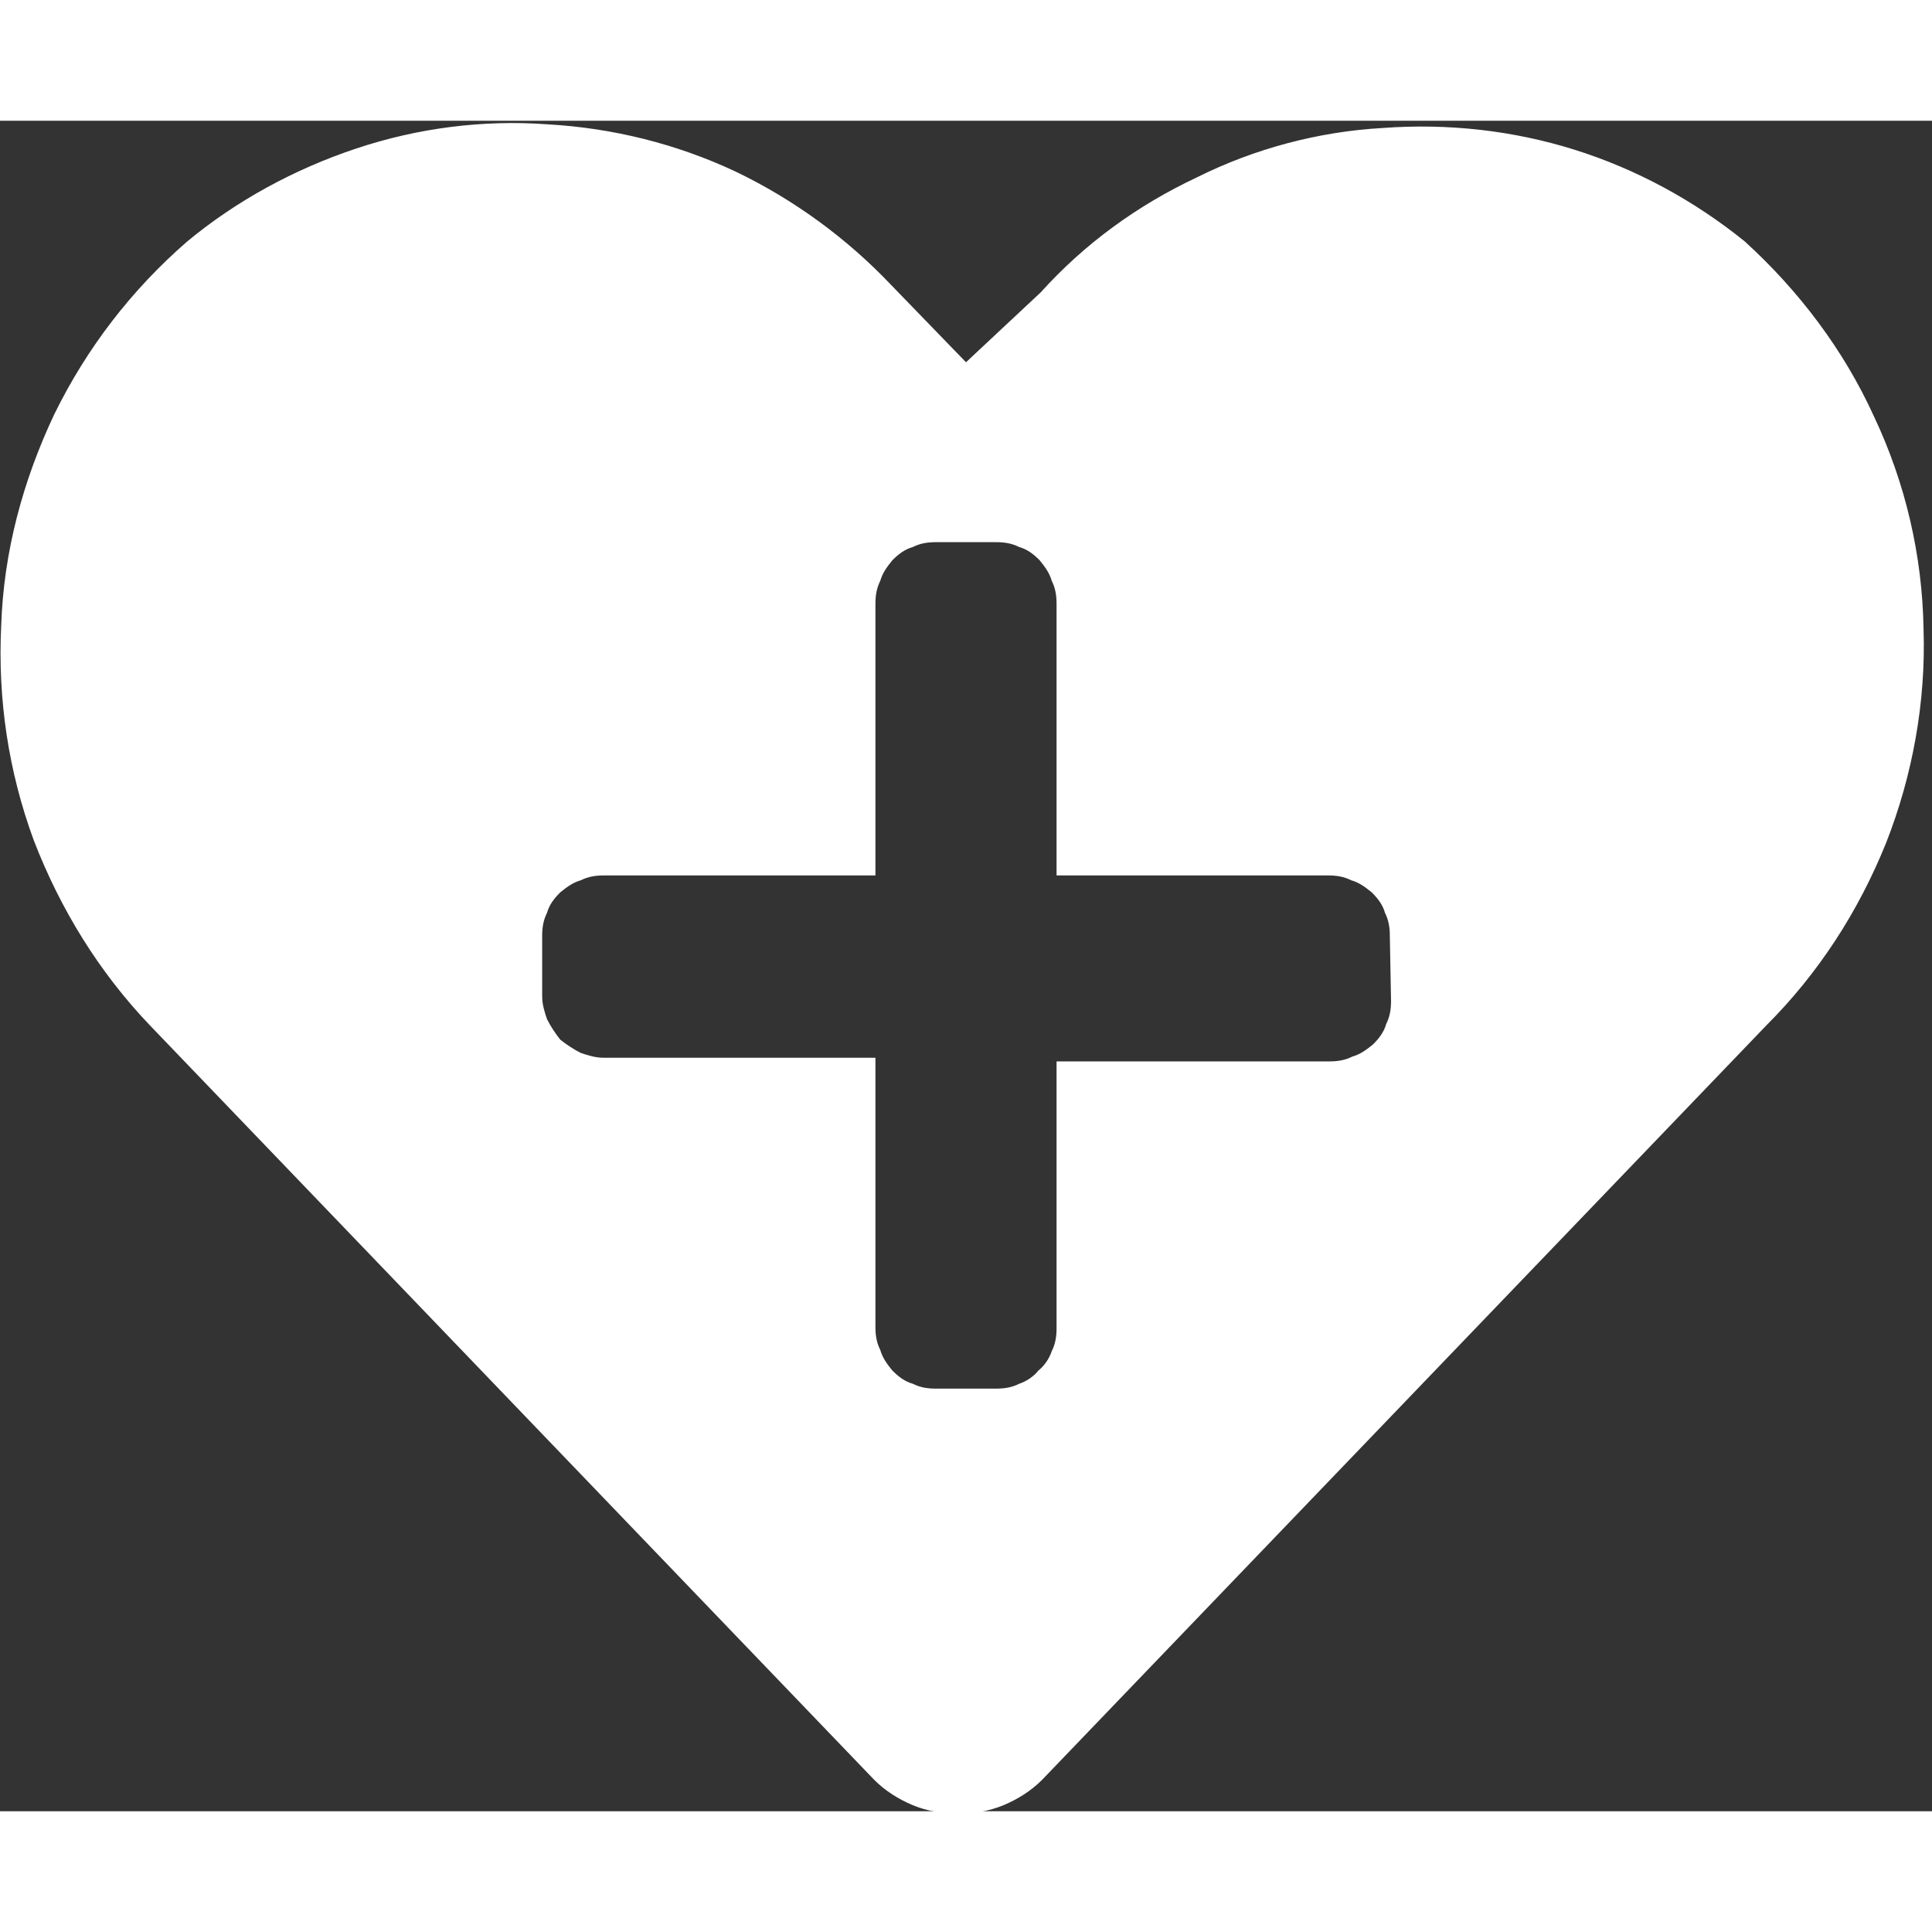 <svg xmlns="http://www.w3.org/2000/svg" viewBox="0 0 16 14" width="20" height="20">
	<rect x="0" y="0" width="16" height="14" fill="#333333" stroke="none"/>
	<style>
		tspan { white-space:pre }
		.shp0 { fill: #ffffff }
	</style>
	<path id="Layer" fill-rule="evenodd" class="shp0" d="M14.45 1C14.9 1.41 15.27 1.9 15.52 2.45C15.78 3 15.92 3.6 15.93 4.21C15.95 4.81 15.84 5.42 15.62 5.98C15.39 6.55 15.06 7.06 14.63 7.49L8.63 13.74C8.54 13.83 8.43 13.9 8.31 13.95C8.19 14 8.06 14.02 7.94 14.02C7.81 14.02 7.68 14 7.56 13.95C7.44 13.9 7.33 13.83 7.24 13.74L1.24 7.49C0.82 7.05 0.5 6.53 0.28 5.96C0.07 5.39 -0.02 4.79 0.01 4.18C0.03 3.57 0.19 2.98 0.45 2.43C0.72 1.88 1.09 1.4 1.55 1C1.96 0.66 2.44 0.4 2.95 0.23C3.46 0.06 4 -0.01 4.54 0.03C5.07 0.06 5.6 0.19 6.09 0.42C6.57 0.65 7.01 0.97 7.38 1.36L8 2L8.62 1.42C8.98 1.02 9.42 0.7 9.91 0.47C10.39 0.23 10.92 0.09 11.45 0.06C11.99 0.02 12.53 0.08 13.04 0.24C13.55 0.4 14.03 0.66 14.45 1ZM11.51 6.75C11.51 6.68 11.5 6.62 11.47 6.56C11.45 6.49 11.41 6.44 11.36 6.39C11.31 6.35 11.26 6.31 11.19 6.29C11.13 6.26 11.07 6.25 11 6.25L8.75 6.25L8.75 4C8.75 3.93 8.74 3.87 8.71 3.81C8.69 3.74 8.65 3.69 8.61 3.64C8.56 3.59 8.51 3.55 8.44 3.53C8.38 3.5 8.32 3.49 8.25 3.49L7.75 3.49C7.68 3.49 7.62 3.5 7.56 3.53C7.49 3.55 7.44 3.59 7.39 3.64C7.35 3.69 7.31 3.74 7.29 3.81C7.26 3.87 7.25 3.93 7.25 4L7.25 6.25L5 6.25C4.93 6.25 4.87 6.26 4.81 6.29C4.74 6.31 4.69 6.35 4.64 6.39C4.59 6.44 4.55 6.49 4.53 6.56C4.5 6.62 4.49 6.68 4.49 6.75L4.49 7.25C4.49 7.32 4.51 7.38 4.53 7.44C4.56 7.5 4.6 7.56 4.64 7.61C4.69 7.65 4.75 7.69 4.81 7.72C4.87 7.74 4.93 7.76 5 7.76L7.25 7.76L7.25 9.99C7.25 10.06 7.26 10.12 7.29 10.18C7.31 10.25 7.35 10.3 7.39 10.35C7.44 10.4 7.49 10.44 7.56 10.46C7.62 10.49 7.68 10.5 7.75 10.5L8.25 10.5C8.32 10.5 8.38 10.49 8.44 10.46C8.5 10.44 8.56 10.4 8.6 10.35C8.65 10.31 8.69 10.25 8.71 10.19C8.74 10.13 8.75 10.07 8.75 10L8.75 7.79L11.01 7.79C11.08 7.79 11.14 7.78 11.2 7.75C11.27 7.73 11.32 7.69 11.37 7.65C11.42 7.6 11.46 7.55 11.48 7.48C11.51 7.42 11.52 7.36 11.52 7.29L11.51 6.75Z" />
</svg>
